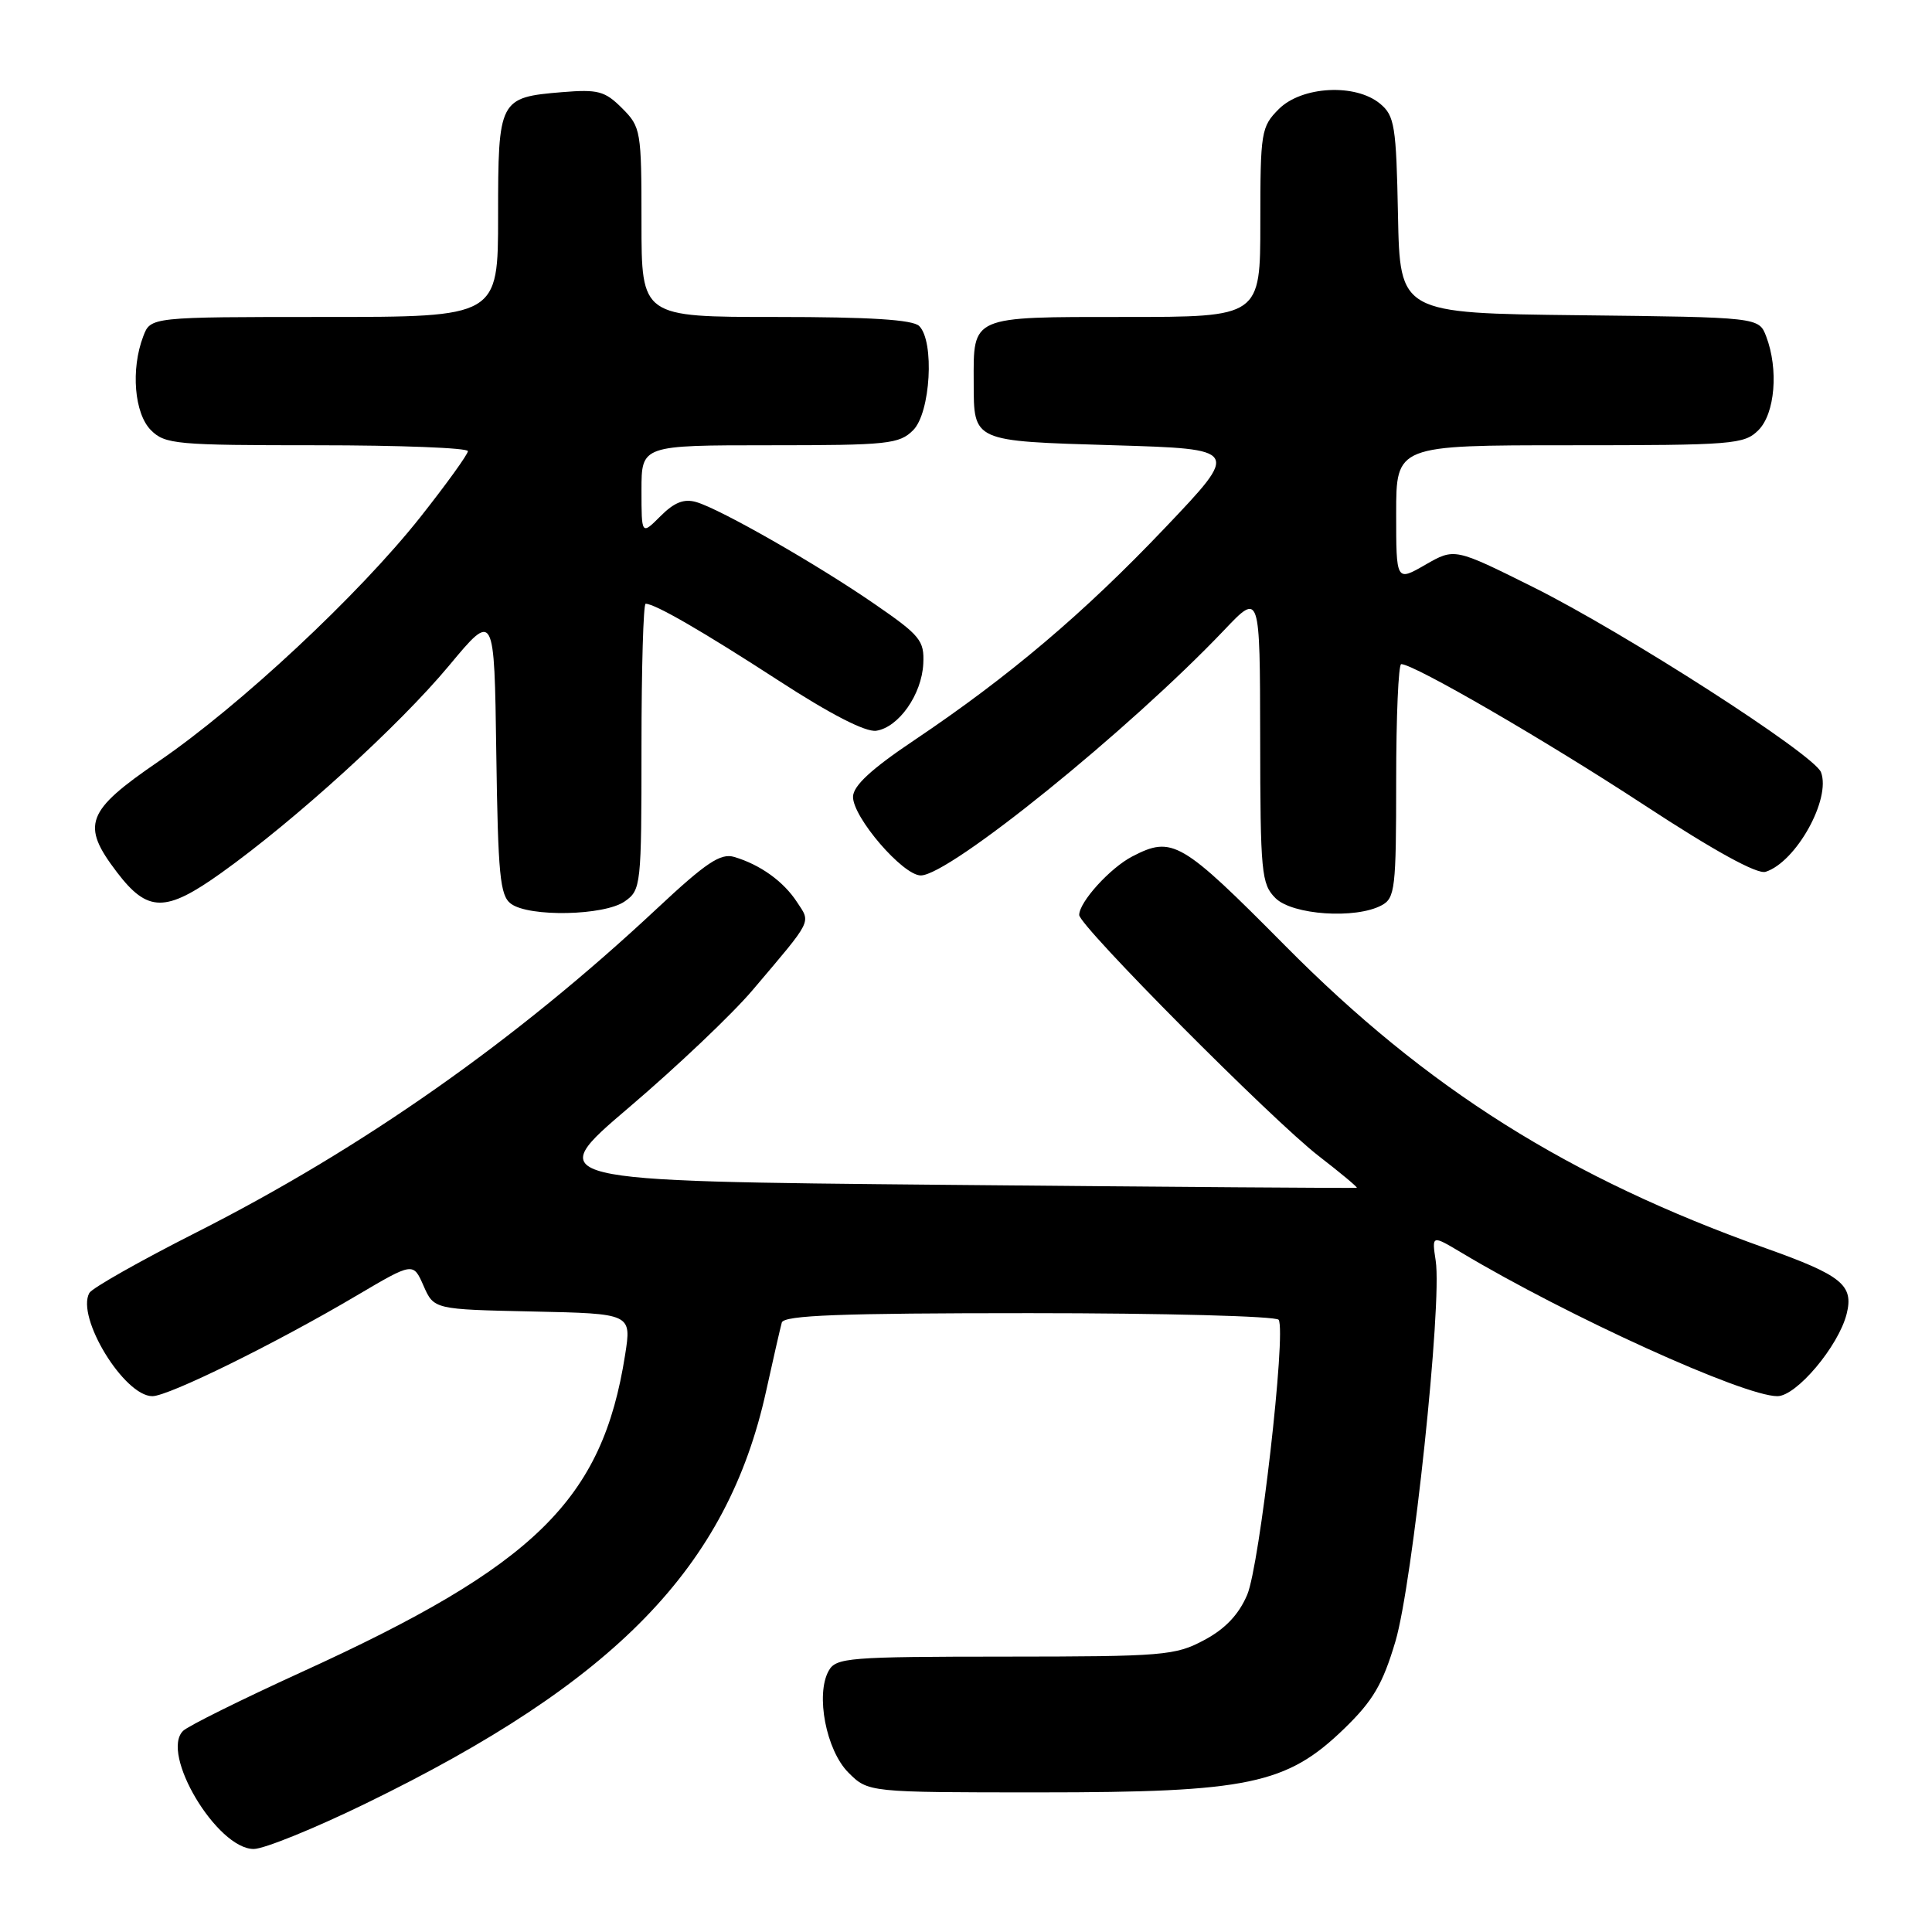 <?xml version="1.0" encoding="UTF-8" standalone="no"?>
<!DOCTYPE svg PUBLIC "-//W3C//DTD SVG 1.1//EN" "http://www.w3.org/Graphics/SVG/1.1/DTD/svg11.dtd" >
<svg xmlns="http://www.w3.org/2000/svg" xmlns:xlink="http://www.w3.org/1999/xlink" version="1.1" viewBox="0 0 256 256">
 <g >
 <path fill="currentColor"
d=" M 48.49 238.96 C 81.61 222.84 96.38 207.62 101.51 184.35 C 102.46 180.03 103.40 175.94 103.59 175.25 C 103.86 174.28 111.28 174.00 136.41 174.00 C 154.27 174.00 169.13 174.40 169.43 174.88 C 170.45 176.53 166.91 207.44 165.26 211.32 C 164.14 213.94 162.35 215.84 159.56 217.32 C 155.74 219.37 154.18 219.50 133.17 219.51 C 112.45 219.52 110.77 219.65 109.81 221.38 C 108.04 224.53 109.47 231.92 112.41 234.87 C 115.04 237.50 115.04 237.50 137.77 237.50 C 165.40 237.50 170.49 236.44 178.11 229.06 C 181.93 225.36 183.21 223.18 184.90 217.50 C 187.18 209.81 191.11 172.79 190.24 167.07 C 189.72 163.64 189.72 163.64 193.61 165.96 C 207.75 174.42 231.03 185.00 235.51 185.00 C 238.04 185.00 243.61 178.38 244.69 174.10 C 245.65 170.28 244.06 168.99 233.98 165.40 C 207.87 156.10 189.08 144.28 170.30 125.32 C 156.51 111.41 155.35 110.73 150.04 113.48 C 147.10 115.00 143.00 119.52 143.00 121.24 C 143.00 122.68 168.62 148.46 174.75 153.19 C 177.66 155.44 179.93 157.33 179.78 157.39 C 179.62 157.45 155.29 157.28 125.69 157.00 C 71.88 156.50 71.88 156.50 83.37 146.72 C 89.69 141.34 97.04 134.36 99.70 131.22 C 107.78 121.69 107.45 122.34 105.60 119.52 C 103.82 116.79 100.73 114.57 97.29 113.55 C 95.49 113.01 93.57 114.29 87.04 120.40 C 68.36 137.87 48.09 152.12 26.00 163.31 C 18.57 167.07 12.20 170.68 11.84 171.32 C 10.05 174.52 16.45 185.00 20.19 185.00 C 22.34 185.00 36.57 177.99 47.29 171.65 C 54.75 167.25 54.75 167.25 56.12 170.37 C 57.50 173.50 57.50 173.50 70.59 173.78 C 83.69 174.06 83.69 174.06 82.83 179.53 C 79.81 198.76 70.94 207.45 39.87 221.60 C 31.97 225.21 24.95 228.69 24.27 229.34 C 21.18 232.33 28.75 245.00 33.62 245.00 C 34.98 245.00 41.68 242.28 48.49 238.96 Z  M 82.78 119.44 C 84.94 117.93 85.00 117.39 85.00 98.94 C 85.00 88.52 85.25 80.00 85.55 80.00 C 86.79 80.00 93.10 83.65 103.20 90.20 C 110.05 94.65 114.69 97.03 116.10 96.83 C 119.08 96.38 122.14 92.03 122.34 87.94 C 122.49 84.88 121.94 84.20 115.91 80.05 C 108.26 74.77 95.50 67.48 92.27 66.53 C 90.64 66.05 89.35 66.56 87.52 68.39 C 85.00 70.91 85.00 70.91 85.00 64.95 C 85.00 59.00 85.00 59.00 102.00 59.00 C 117.67 59.00 119.16 58.84 121.00 57.00 C 123.30 54.70 123.85 45.25 121.80 43.20 C 120.96 42.36 115.31 42.00 102.80 42.00 C 85.00 42.00 85.00 42.00 85.00 29.45 C 85.00 17.31 84.92 16.83 82.43 14.34 C 80.15 12.06 79.24 11.82 74.49 12.21 C 66.13 12.90 66.00 13.16 66.00 28.62 C 66.00 42.00 66.00 42.00 42.98 42.00 C 19.95 42.00 19.95 42.00 18.98 44.57 C 17.31 48.94 17.80 54.80 20.00 57.00 C 21.87 58.87 23.33 59.00 42.00 59.00 C 53.00 59.00 62.00 59.35 62.00 59.78 C 62.00 60.20 59.16 64.14 55.69 68.53 C 47.54 78.82 31.79 93.52 21.00 100.90 C 11.38 107.48 10.70 109.29 15.50 115.58 C 19.57 120.92 21.93 120.94 29.30 115.68 C 39.11 108.68 52.88 96.15 59.50 88.20 C 65.50 80.99 65.50 80.99 65.76 99.75 C 65.99 115.95 66.25 118.67 67.70 119.75 C 70.11 121.54 80.07 121.34 82.78 119.44 Z  M 183.07 119.96 C 184.85 119.01 185.00 117.73 185.00 103.46 C 185.00 94.96 185.30 88.00 185.67 88.00 C 187.36 88.00 204.86 98.15 217.85 106.66 C 227.16 112.76 232.82 115.87 233.95 115.52 C 237.99 114.23 242.65 105.86 241.29 102.32 C 240.39 99.98 215.29 83.84 203.12 77.78 C 192.74 72.61 192.74 72.61 188.87 74.83 C 185.00 77.06 185.00 77.06 185.00 68.03 C 185.00 59.00 185.00 59.00 208.00 59.00 C 229.67 59.00 231.12 58.88 233.00 57.00 C 235.20 54.80 235.69 48.94 234.03 44.58 C 233.06 42.04 233.06 42.04 209.28 41.77 C 185.50 41.50 185.50 41.50 185.24 28.50 C 185.01 16.68 184.79 15.34 182.88 13.75 C 179.62 11.03 172.50 11.41 169.45 14.45 C 167.11 16.80 167.00 17.47 167.00 29.45 C 167.00 42.00 167.00 42.00 149.04 42.00 C 128.55 42.00 128.99 41.81 129.02 50.68 C 129.04 58.55 128.78 58.44 147.61 59.00 C 164.30 59.50 164.30 59.50 154.40 69.91 C 143.61 81.26 133.71 89.64 121.16 98.07 C 115.46 101.89 113.06 104.11 113.03 105.57 C 112.99 108.28 119.63 116.00 122.01 116.00 C 125.79 116.00 149.62 96.73 162.23 83.47 C 166.95 78.50 166.95 78.50 166.98 97.75 C 167.00 115.65 167.14 117.14 169.00 119.00 C 171.24 121.24 179.62 121.81 183.07 119.96 Z "/>
</g>
</svg>